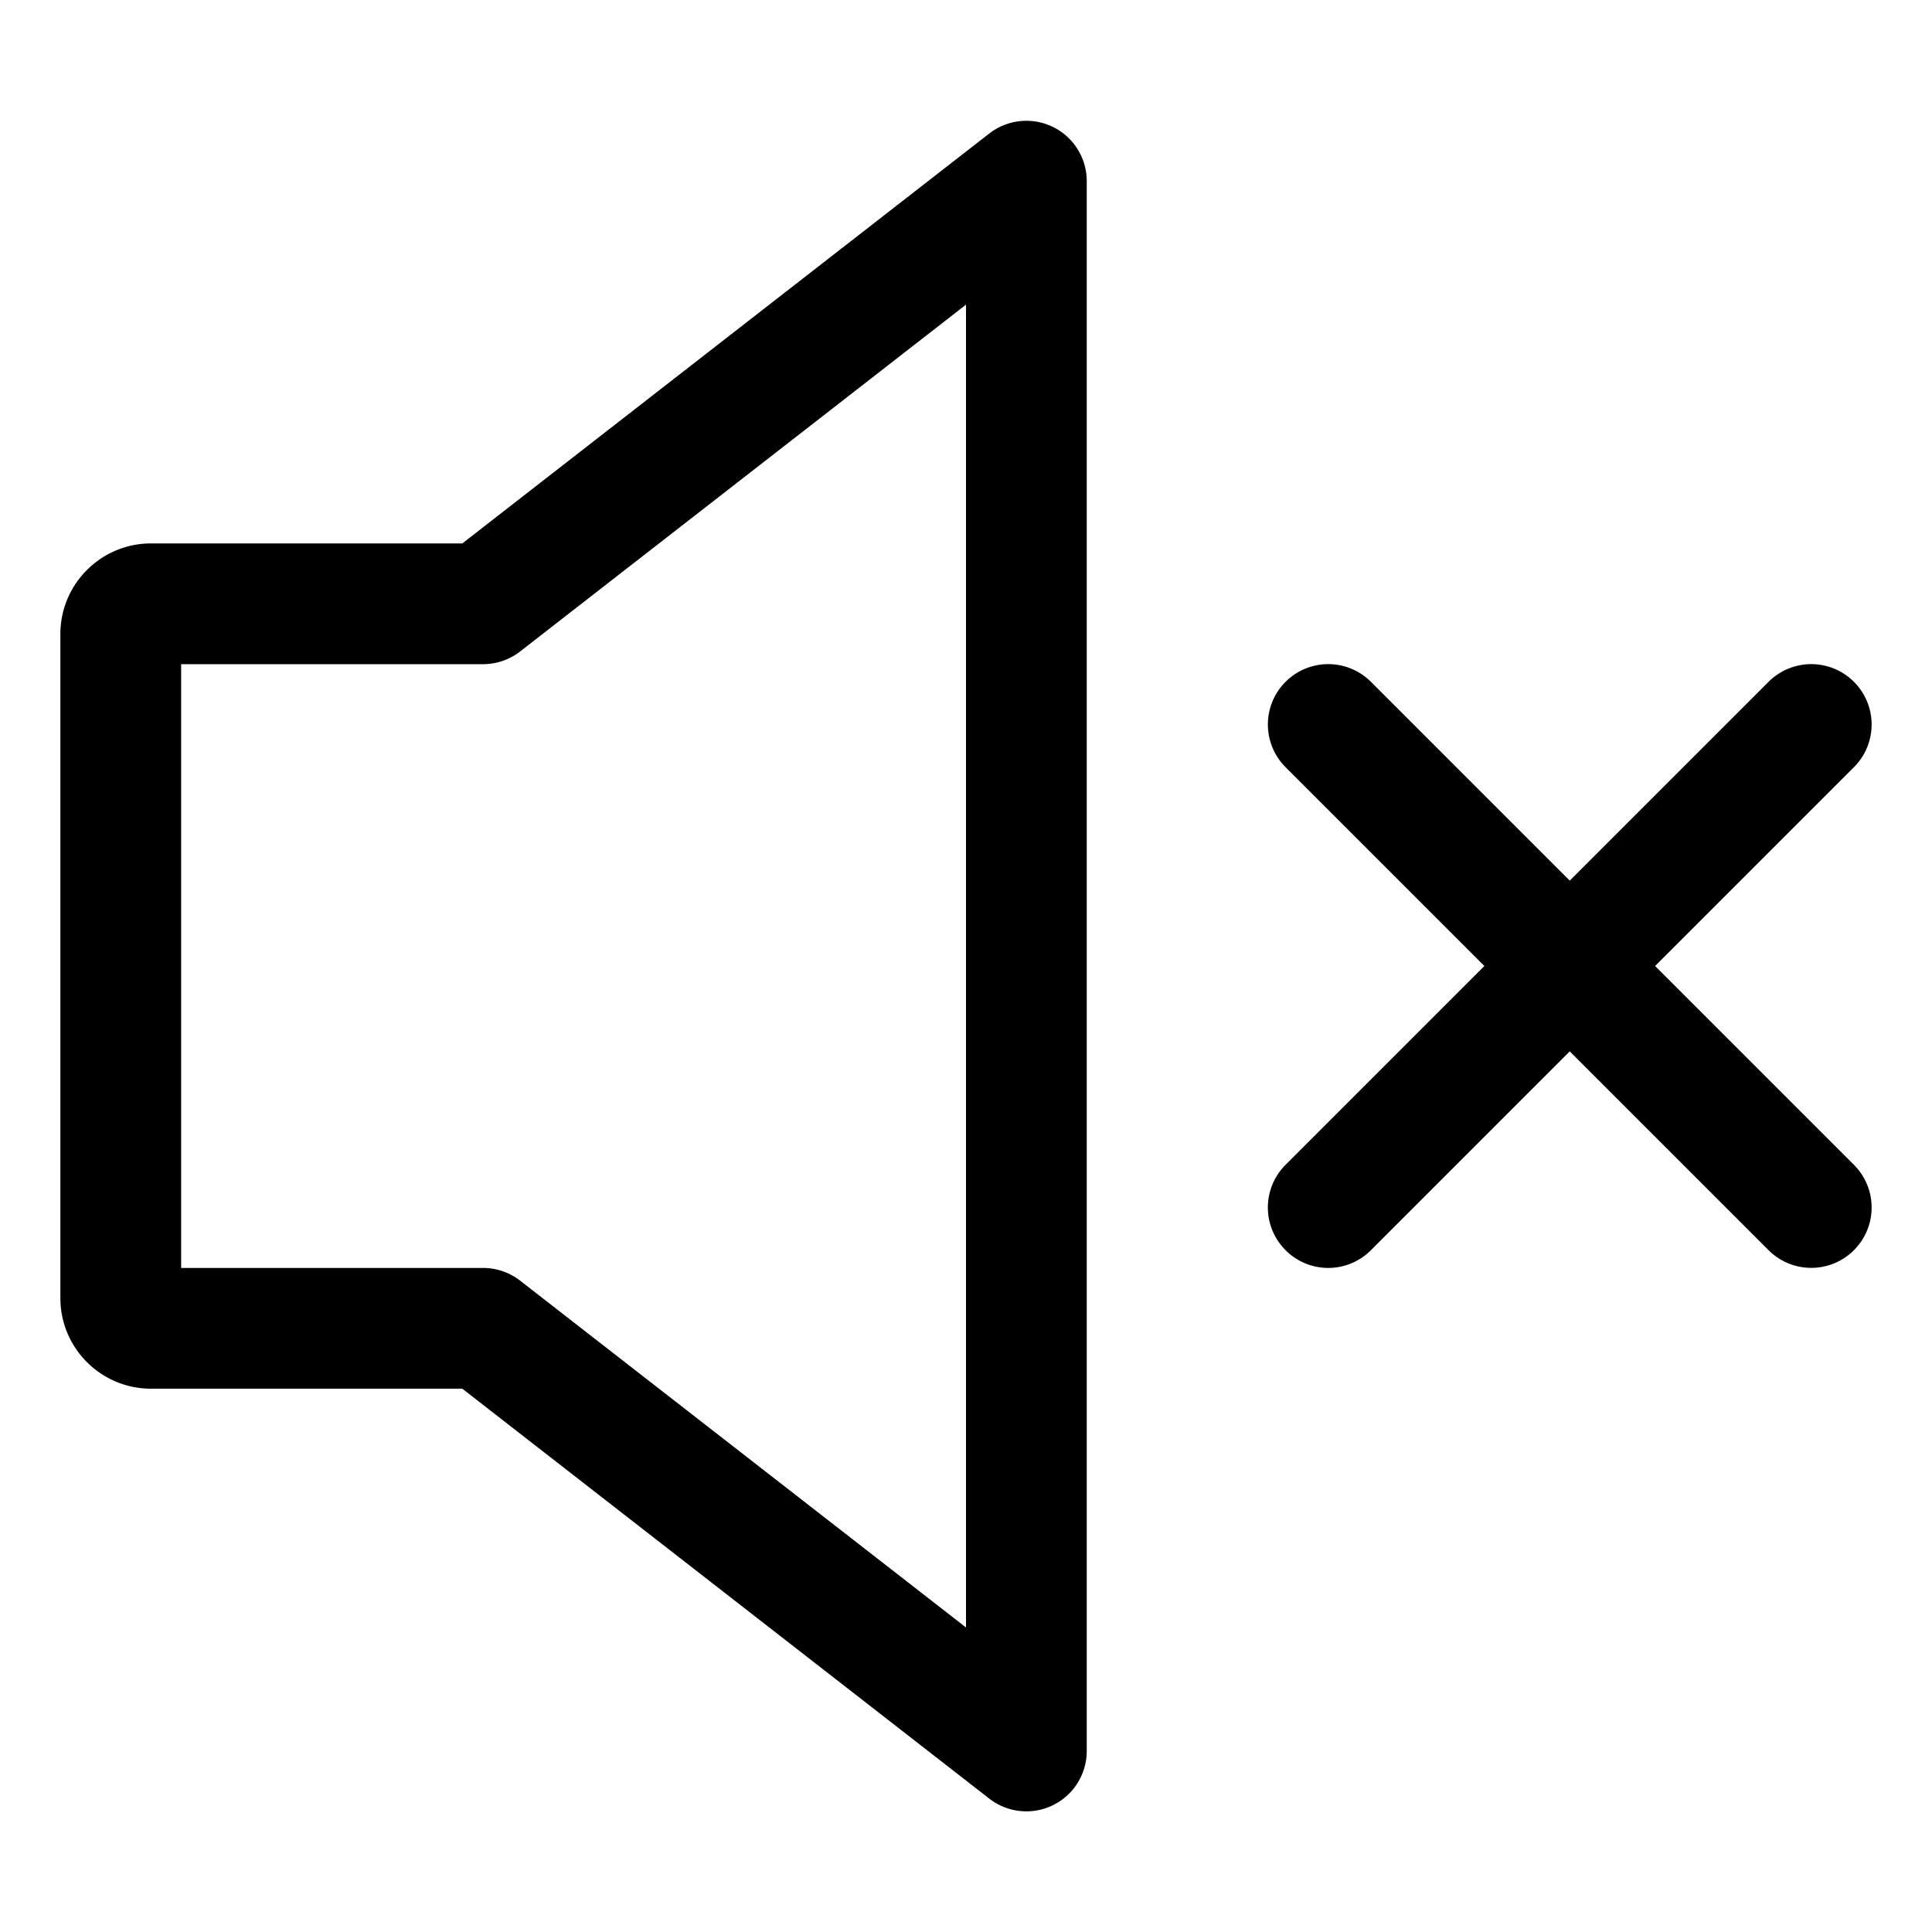 <svg xmlns="http://www.w3.org/2000/svg" viewBox="0 0 32 32">
  <path d="M17.439 2.102a1.003 1.003 0 0 0-1.053.109l-8.729 6.79H2.5c-.827 0-1.5.673-1.5 1.5v11c0 .827.673 1.5 1.5 1.5h5.157l8.729 6.79a1 1 0 0 0 1.614-.79V3a1 1 0 0 0-.561-.898ZM16 26.956l-7.386-5.745a1.002 1.002 0 0 0-.614-.21H3v-10h5c.222 0 .438-.074.614-.21L16 5.046v21.911Zm14.707-7.663a.999.999 0 1 1-1.414 1.414L26 17.414l-3.293 3.293a.997.997 0 0 1-1.414 0 .999.999 0 0 1 0-1.414L24.586 16l-3.293-3.293a.999.999 0 1 1 1.414-1.414L26 14.586l3.293-3.293a.999.999 0 1 1 1.414 1.414L27.414 16l3.293 3.293Z"/>
</svg>
